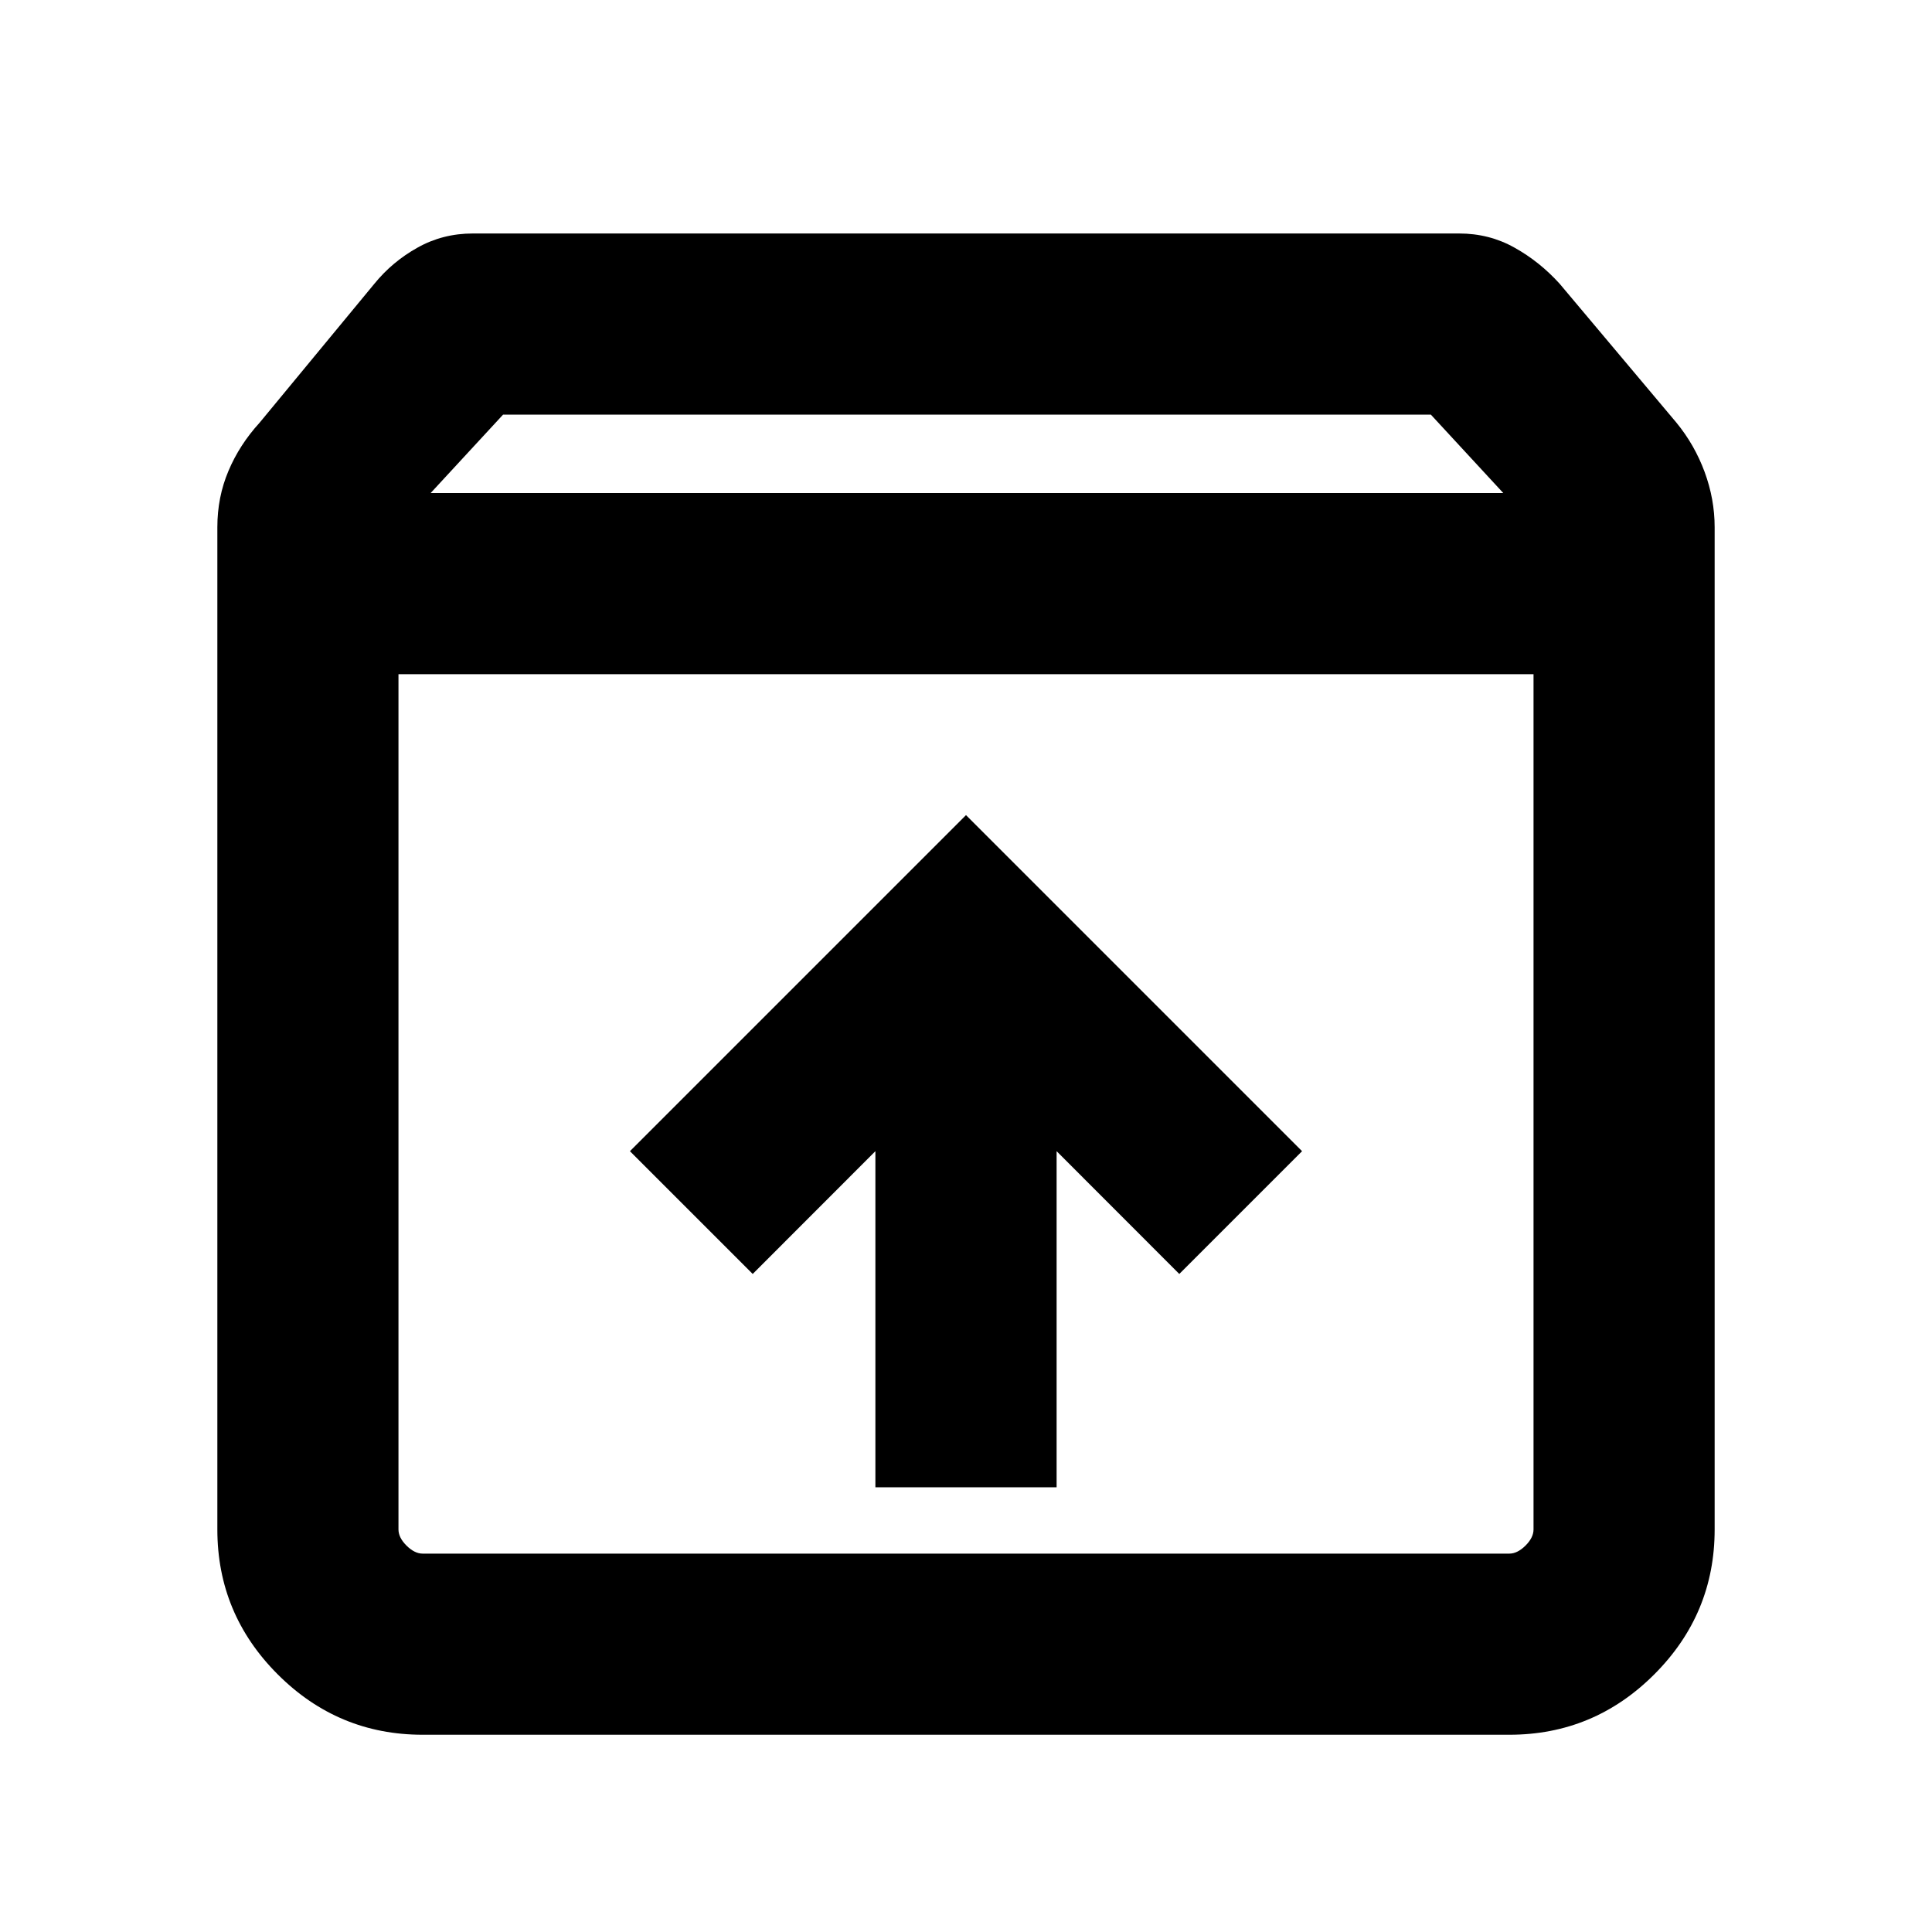 <svg xmlns="http://www.w3.org/2000/svg" height="20" width="20"><path d="M4.375 17.958Q3.5 17.958 2.875 17.333Q2.25 16.708 2.25 15.833V5.458Q2.25 5.146 2.365 4.875Q2.479 4.604 2.688 4.375L3.875 2.938Q4.062 2.708 4.323 2.563Q4.583 2.417 4.896 2.417H15.104Q15.417 2.417 15.677 2.563Q15.938 2.708 16.146 2.938L17.354 4.375Q17.542 4.604 17.646 4.885Q17.75 5.167 17.75 5.458V15.833Q17.75 16.708 17.125 17.333Q16.5 17.958 15.625 17.958ZM4.458 5.104H15.562L14.812 4.292H5.208ZM4.375 16.083H15.625Q15.708 16.083 15.792 16Q15.875 15.917 15.875 15.833V6.979H4.125V15.833Q4.125 15.917 4.208 16Q4.292 16.083 4.375 16.083ZM9.062 15.396H10.938V11.917L12.208 13.188L13.479 11.917L10 8.438L6.521 11.917L7.792 13.188L9.062 11.917ZM4.125 16.083Q4.125 16.083 4.125 16Q4.125 15.917 4.125 15.833V6.979V15.833Q4.125 15.917 4.125 16Q4.125 16.083 4.125 16.083Z"/></svg>